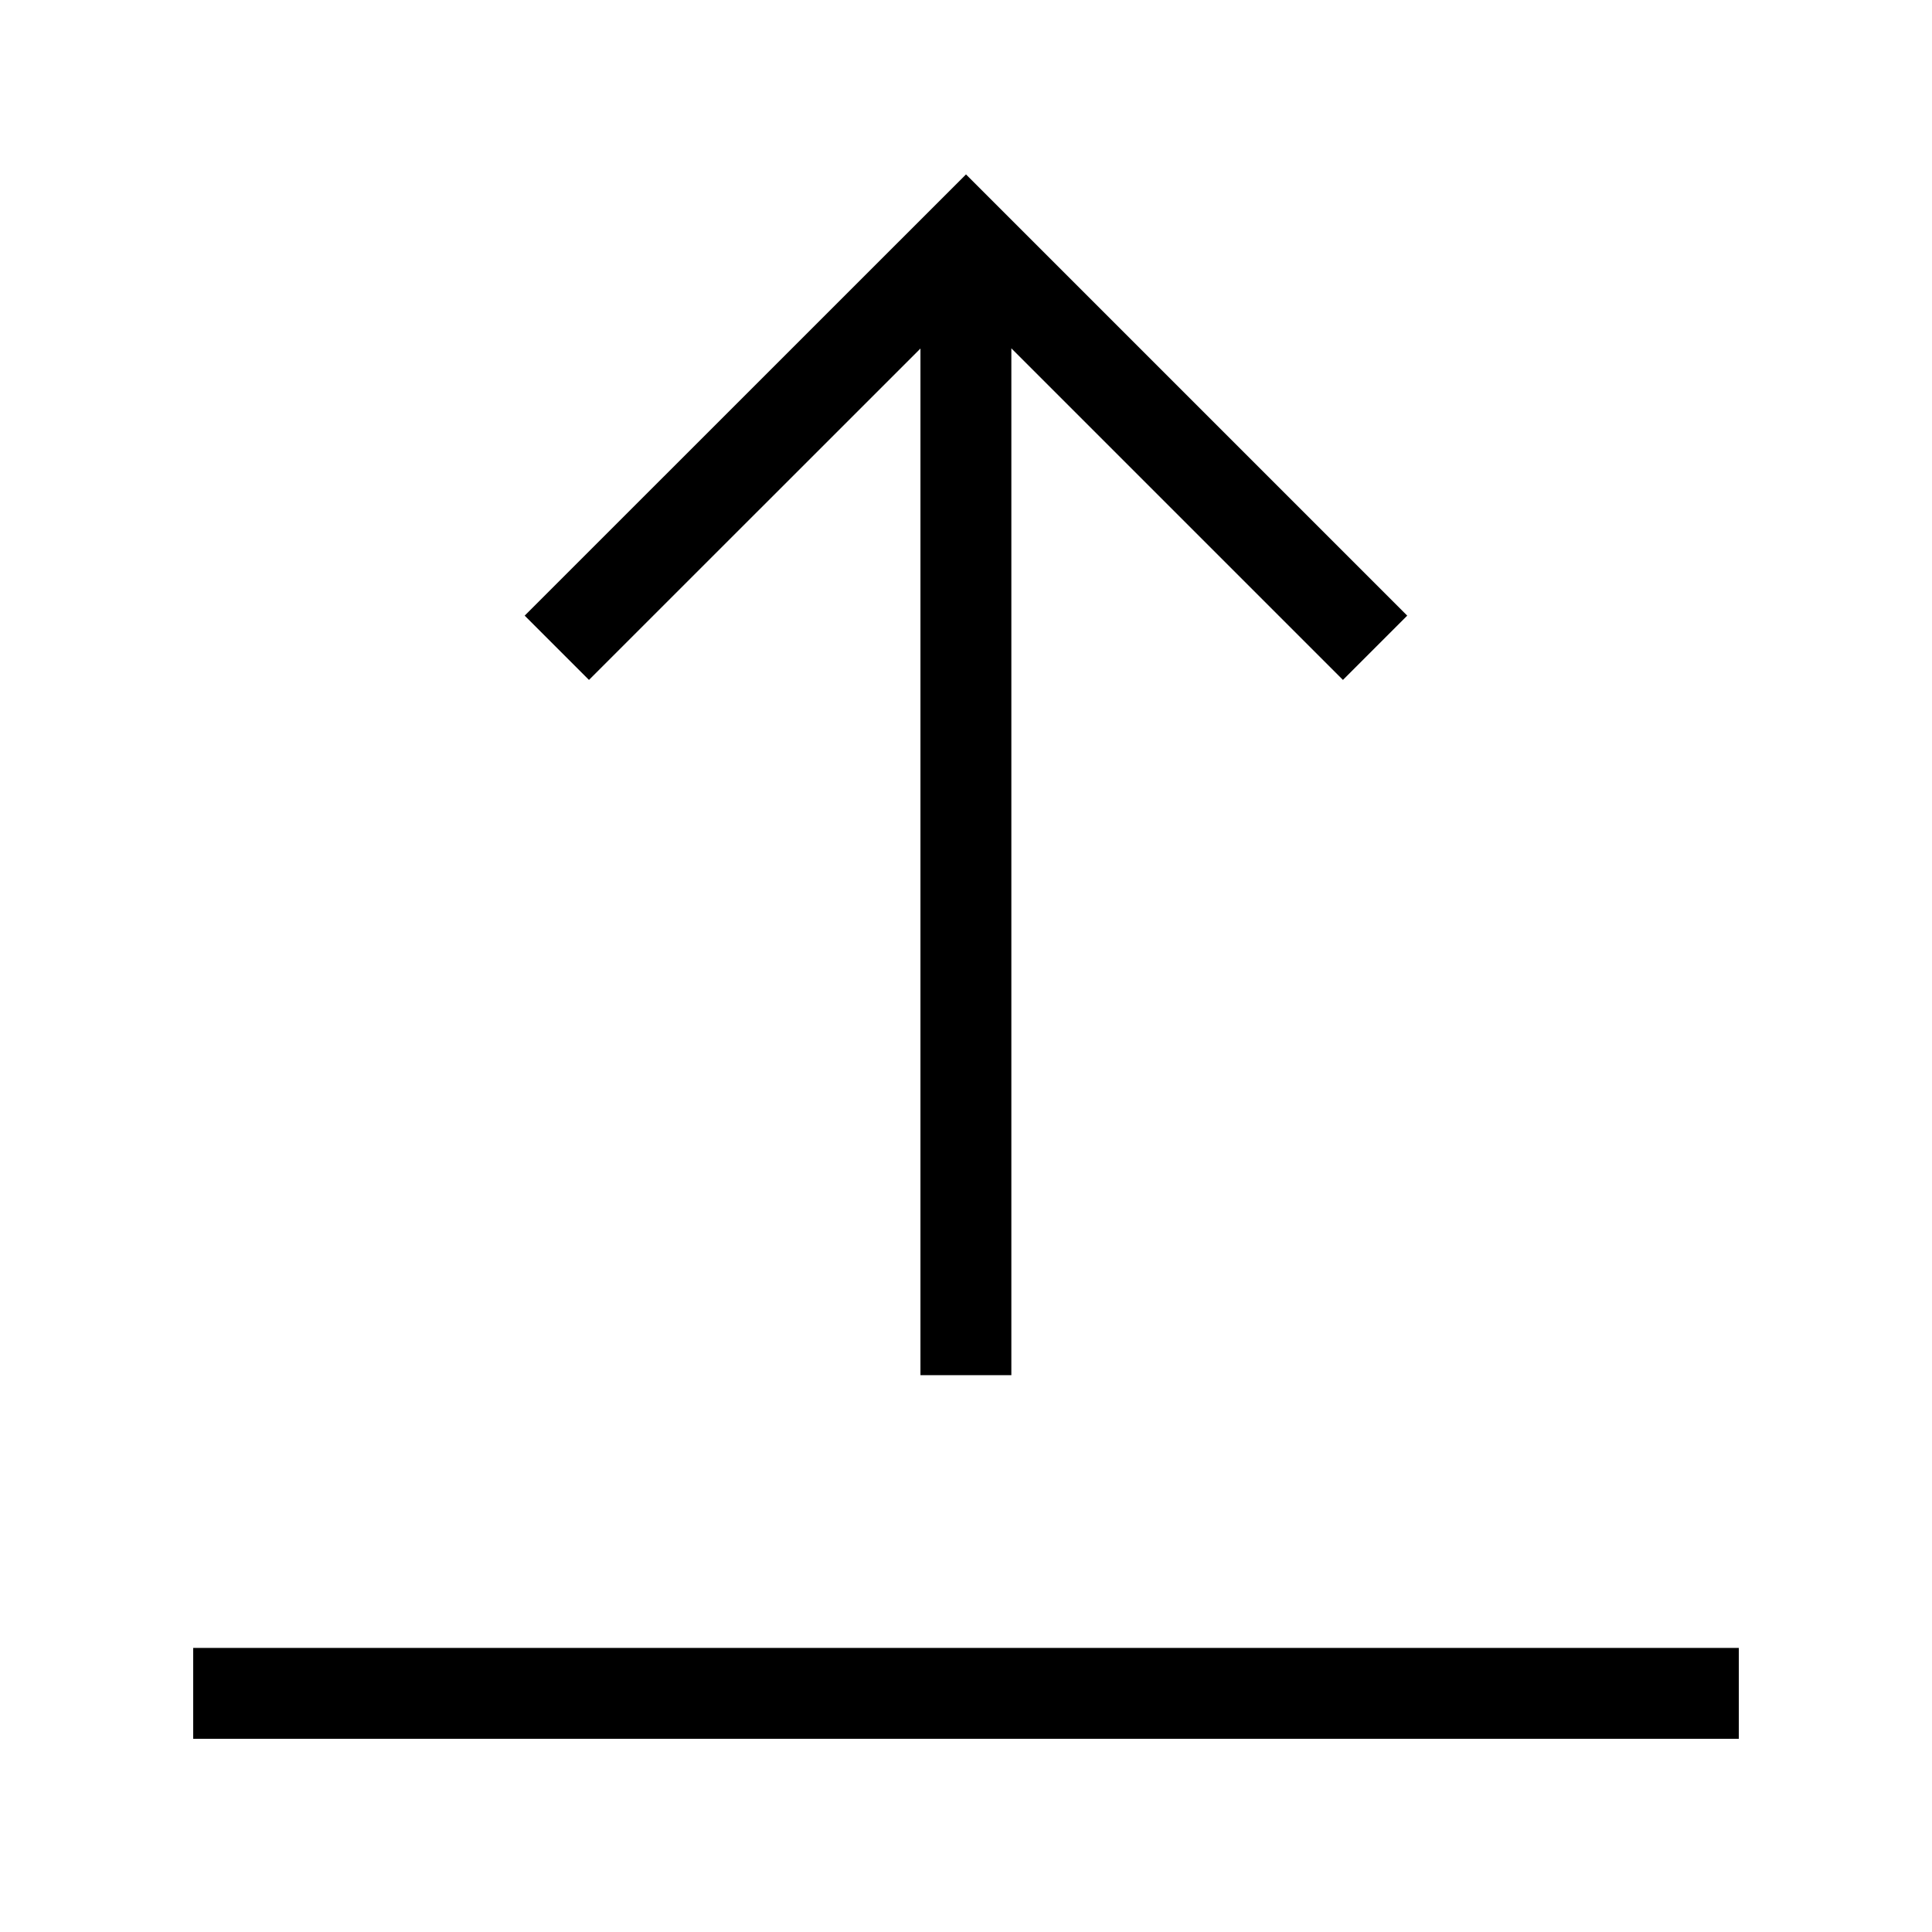 <!-- Generated by IcoMoon.io -->
<svg version="1.1" xmlns="http://www.w3.org/2000/svg" width="40" height="40" viewBox="0 0 40 40">
<title>th-upload</title>
<path d="M36 34.118v1.882h-32v-1.882h32zM19.057 7.215v21.256h1.882v-21.259l6.865 6.865 1.331-1.331-9.135-9.135-9.137 9.135 1.331 1.331 6.863-6.861z"></path>
</svg>
